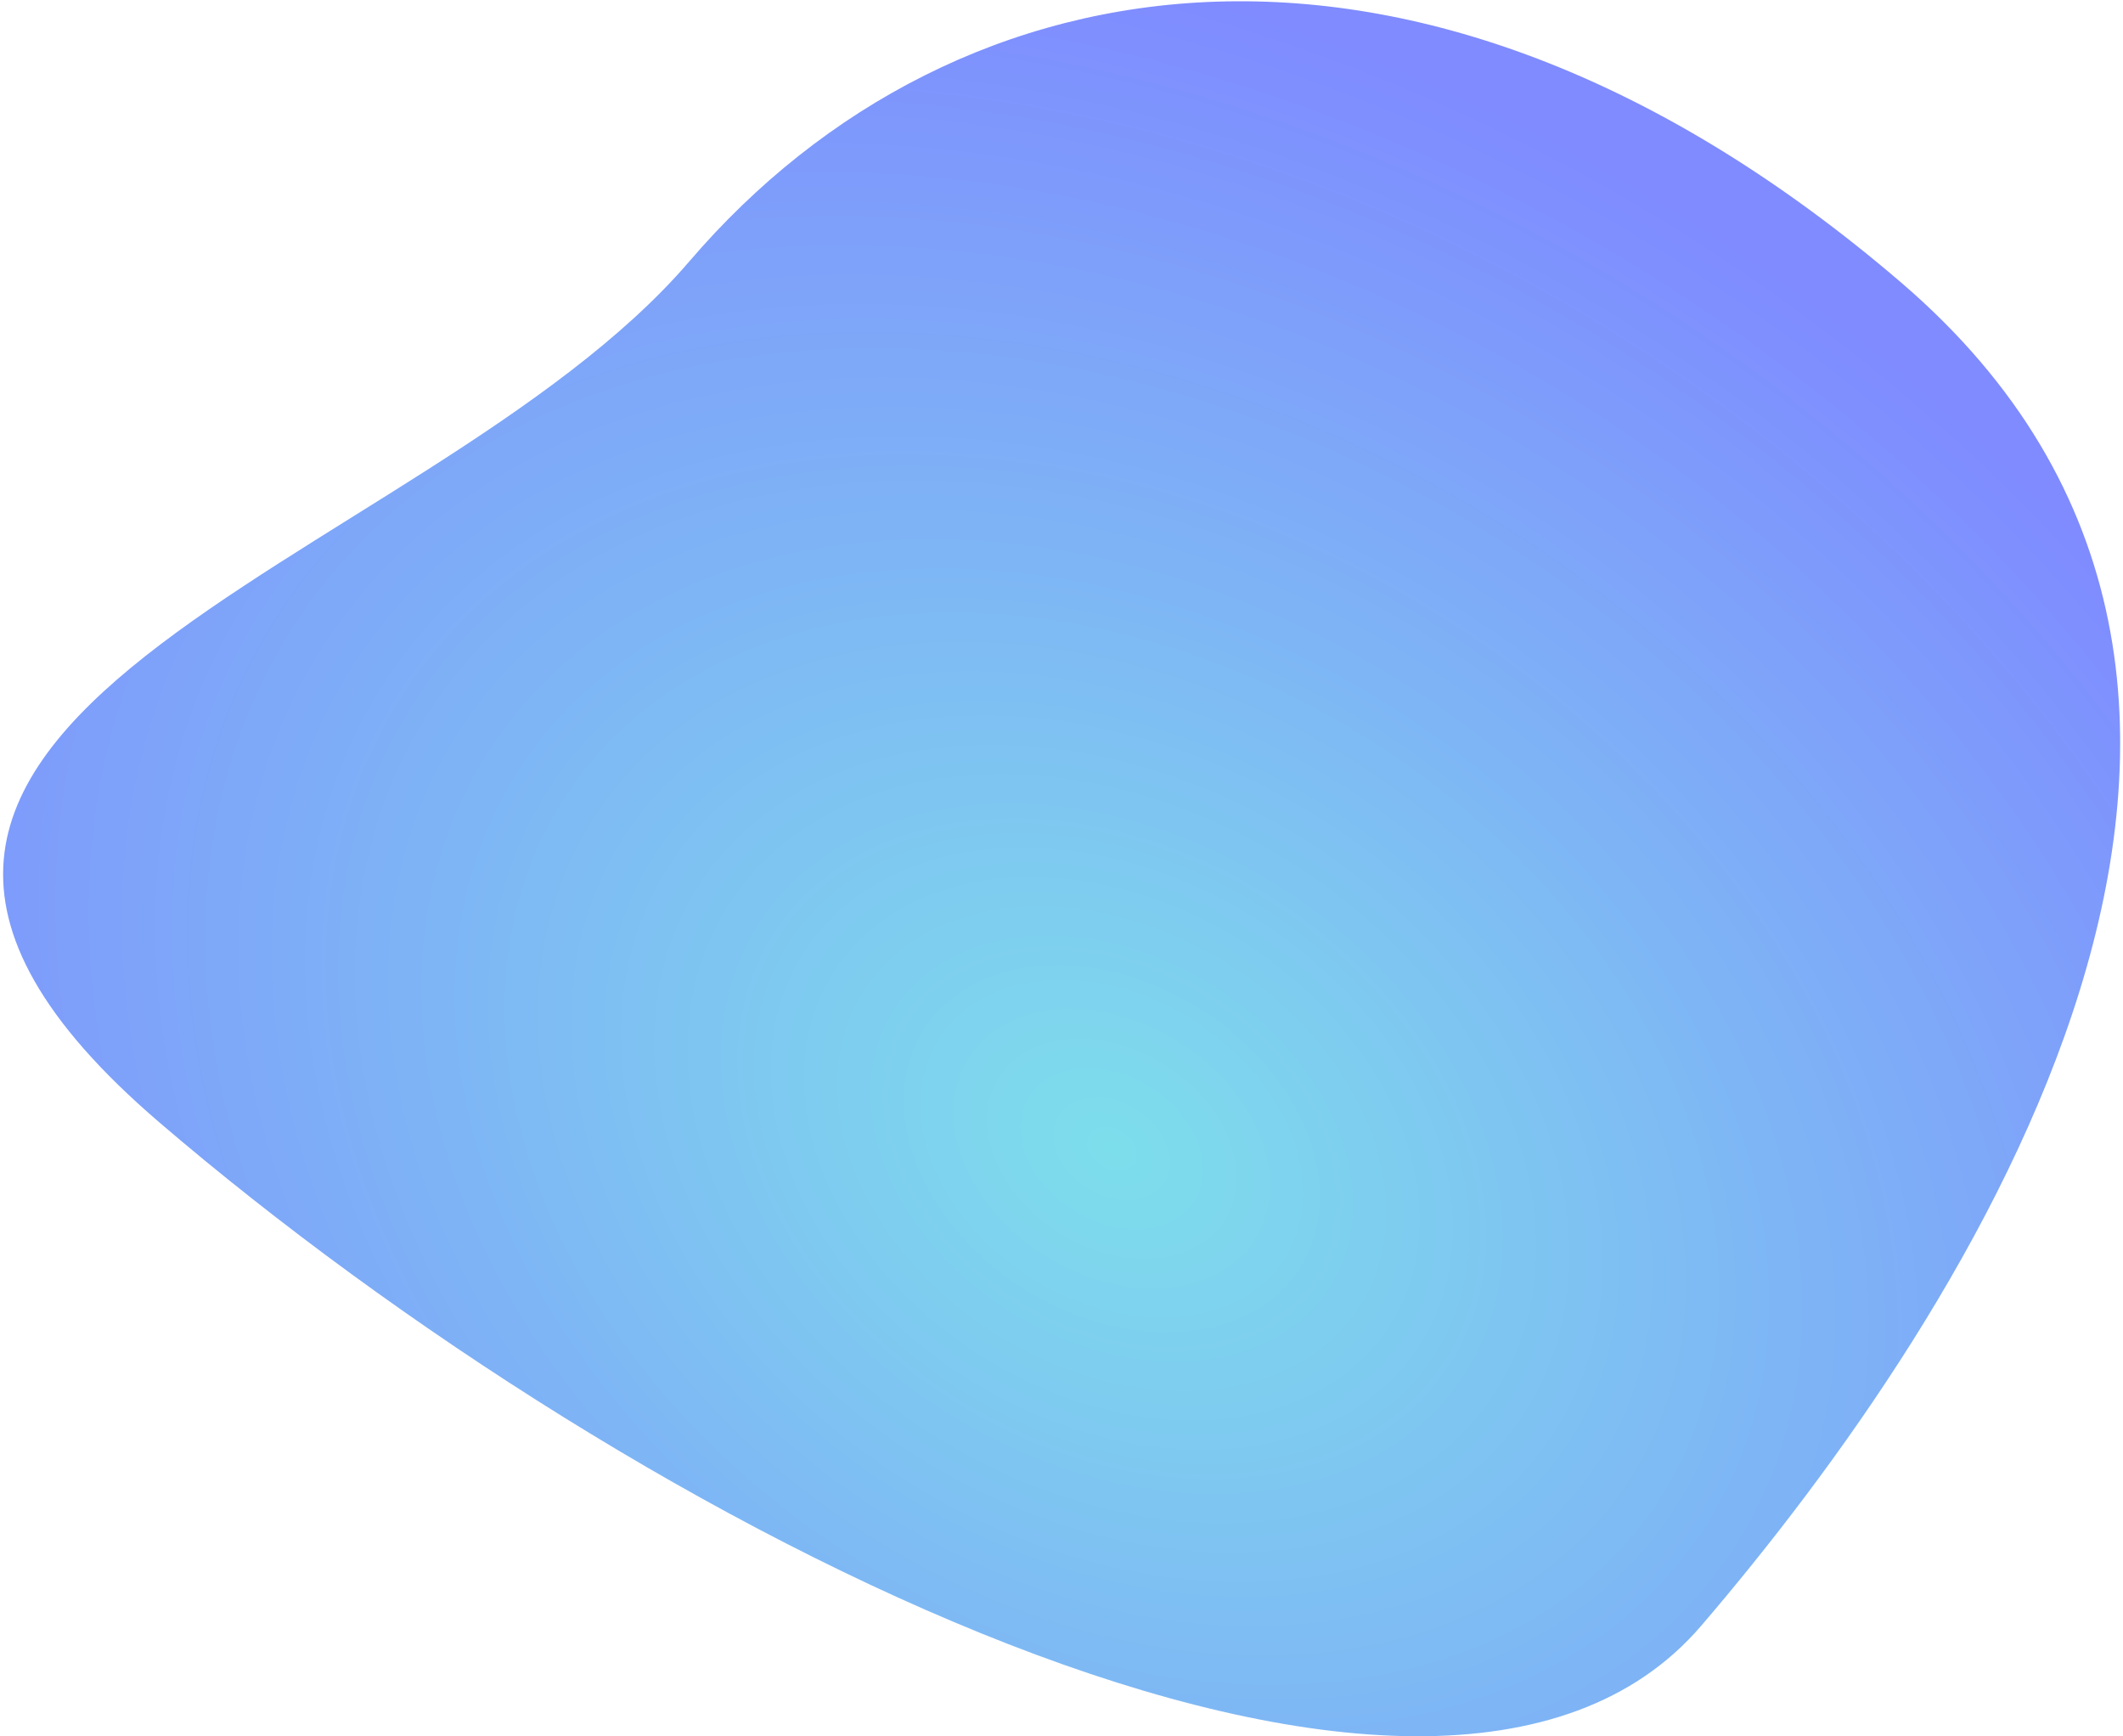 <svg width="576" height="471" viewBox="0 0 576 471" fill="none" xmlns="http://www.w3.org/2000/svg">
<path d="M187.074 70.852C259.665 -13.862 386.568 -34.097 515.737 76.587C644.905 187.27 534.149 356.323 461.558 441.038C388.967 525.752 172.41 415.17 43.242 304.487C-85.927 193.804 114.483 155.567 187.074 70.852Z" fill="url(#paint0_radial_43_146)" fill-opacity="0.6"/>
<defs>
<radialGradient id="paint0_radial_43_146" cx="0" cy="0" r="1" gradientUnits="userSpaceOnUse" gradientTransform="translate(300.522 311.608) rotate(-57.32) scale(297.836 397.975)">
<stop stop-color="#27C8DE"/>
<stop offset="1" stop-color="#293EFF"/>
</radialGradient>
</defs>
</svg>
